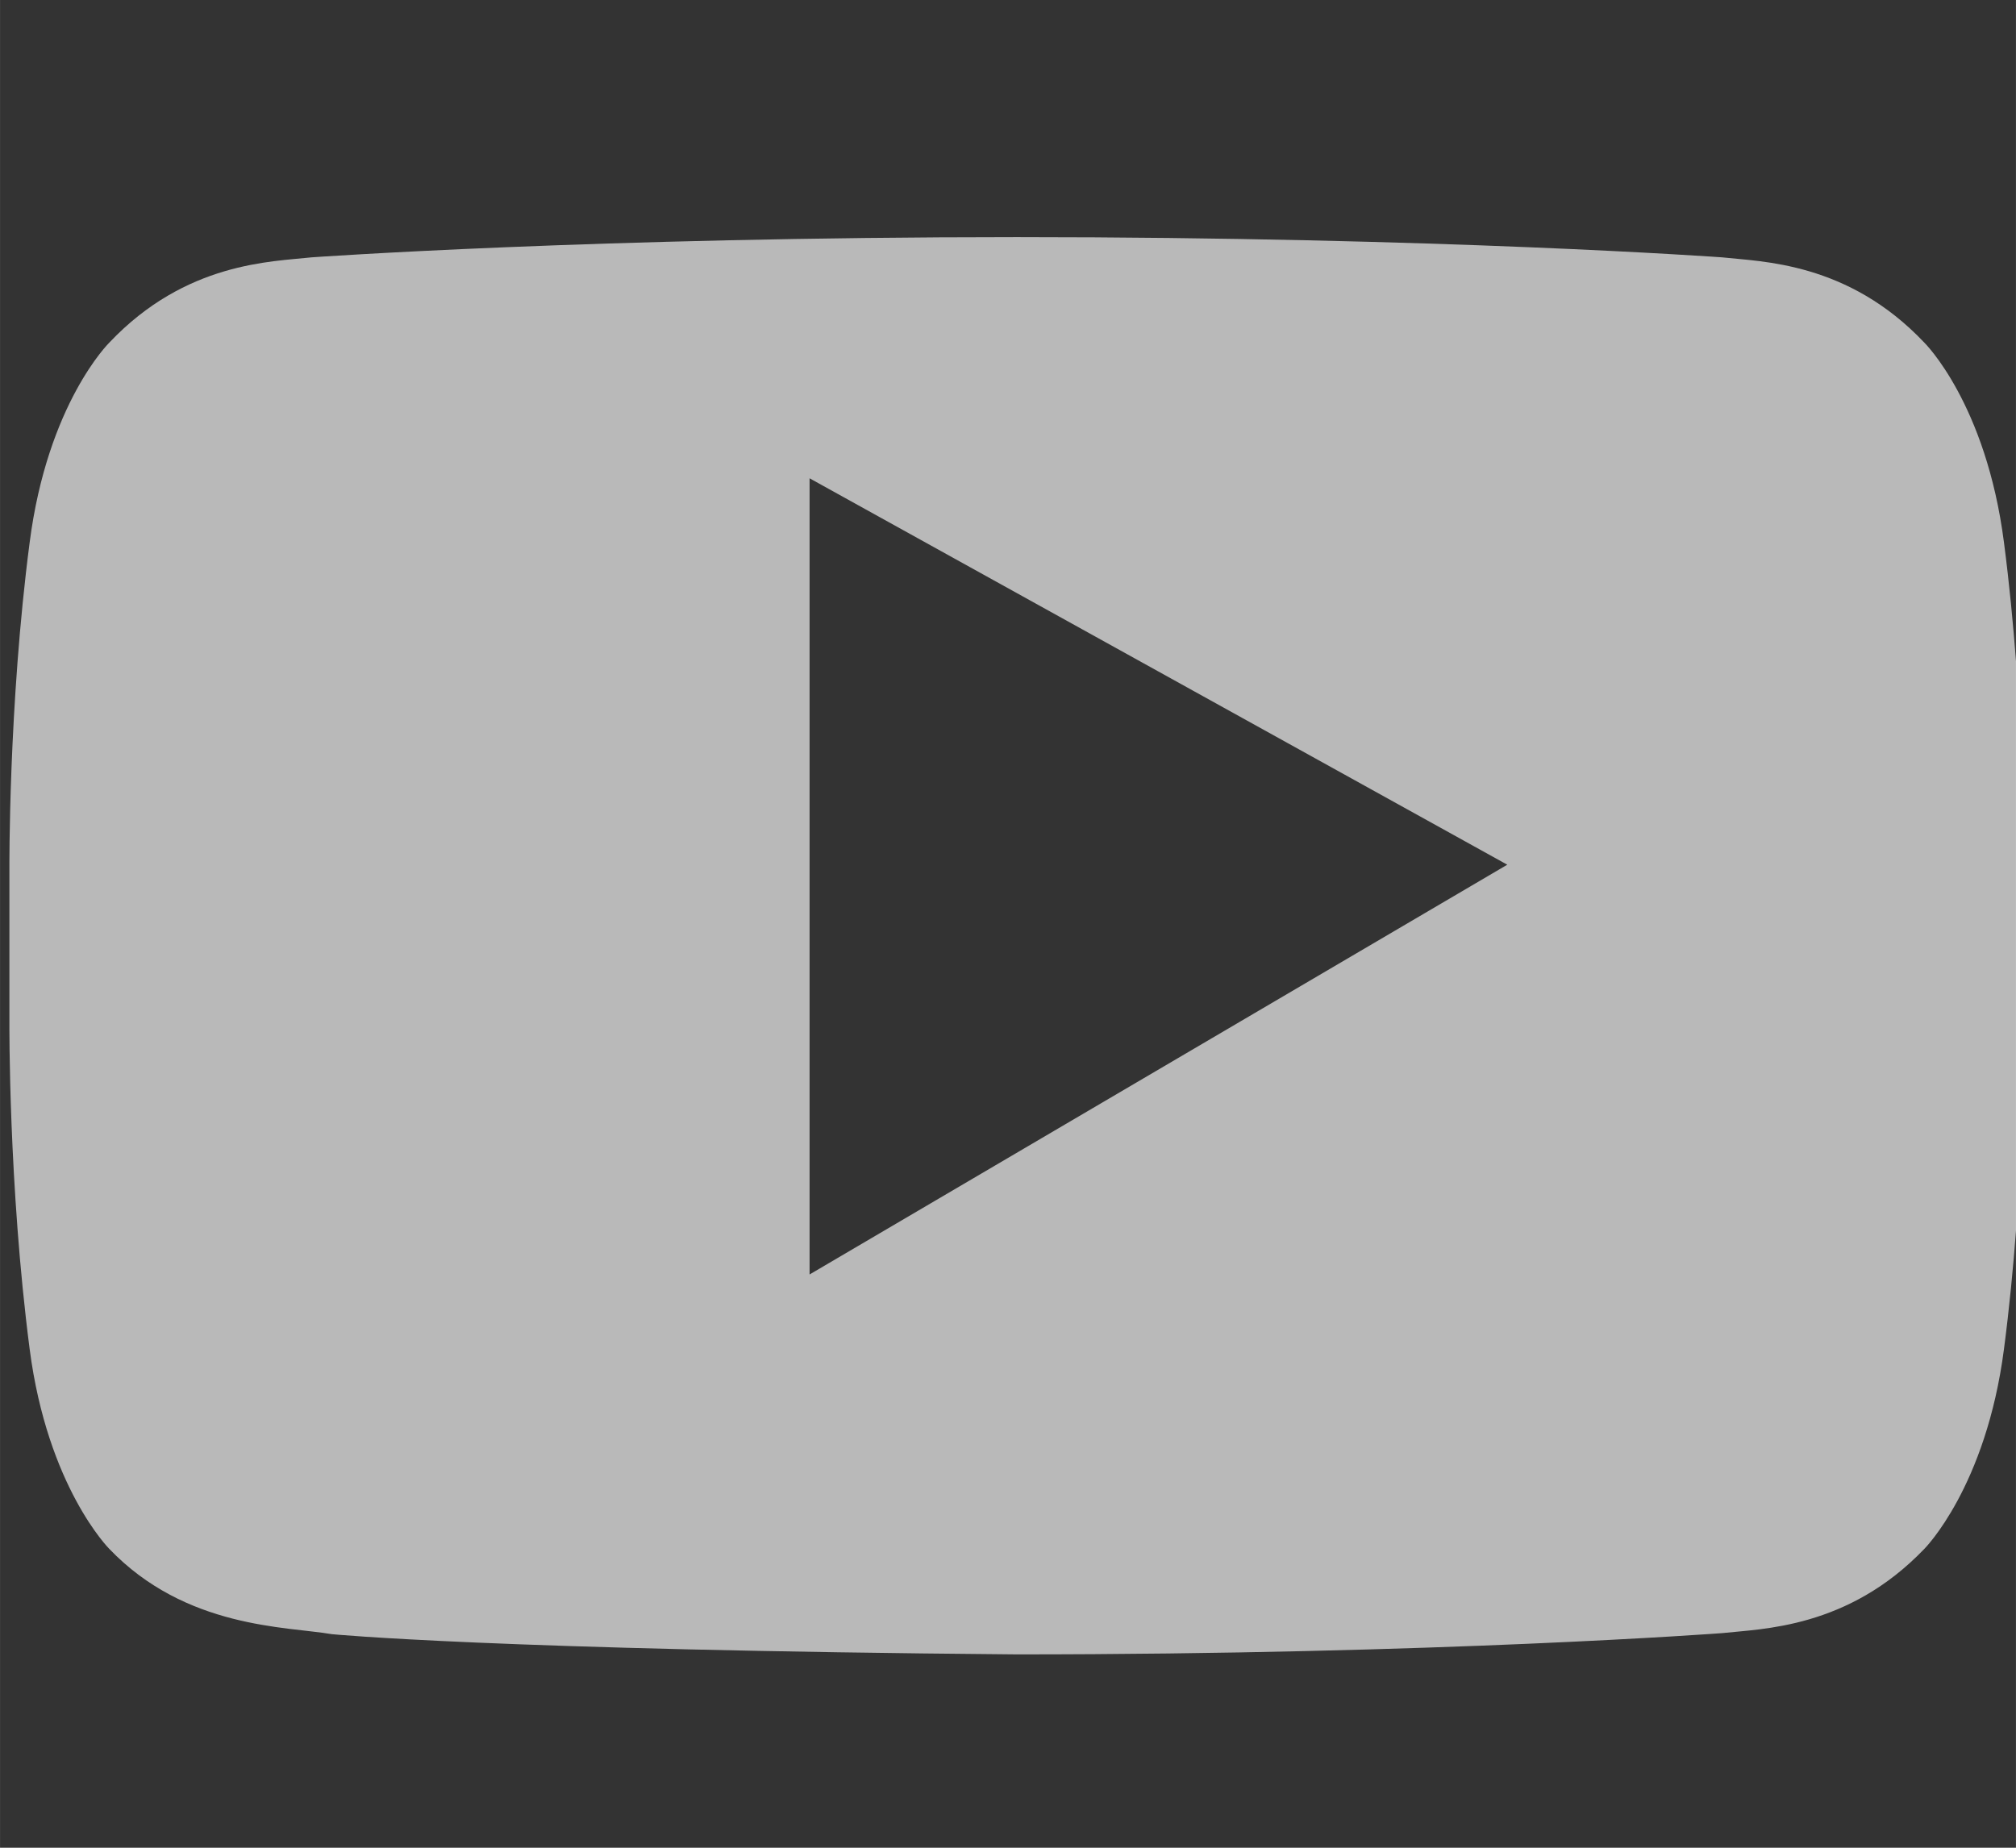 <svg xmlns:rdf="http://www.w3.org/1999/02/22-rdf-syntax-ns#" xmlns="http://www.w3.org/2000/svg" height="22" width="24" version="1.1" xmlns:cc="http://creativecommons.org/ns#" xmlns:dc="http://purl.org/dc/elements/1.1/" viewBox="0 0 6.35 5.821">
 <rect x="0" y="0" width="6.35" height="5.821" fill="#333333" stroke="none"/>
 <g fill-opacity=".659" fill="#fff" transform="matrix(.817 0 0 .817 -.236 -237)">
  <path d="m3.41 295v-3.07l2.69 1.49zm0.8-4c-1.63 0-2.72 0.078-2.72 0.078-0.152 0.017-0.485 0.017-0.78 0.329 0 0-0.238 0.234-0.307 0.771-0.082 0.628-0.078 1.26-0.078 1.26v0.589s-0.004 0.628 0.078 1.26c0.069 0.533 0.307 0.771 0.307 0.771 0.295 0.308 0.684 0.299 0.858 0.329 0 0 0.619 0.061 2.64 0.078 1.63 0 2.72-0.082 2.72-0.082 0.152-0.017 0.485-0.017 0.78-0.325 0 0 0.238-0.238 0.307-0.771 0.082-0.628 0.078-1.26 0.078-1.26v-0.589s0.004-0.628-0.078-1.26c-0.069-0.537-0.307-0.771-0.307-0.771-0.295-0.312-0.628-0.312-0.78-0.329 0 0-1.08-0.078-2.72-0.078z" fill-opacity=".659" fill="#fff"/>
 </g>
</svg>
